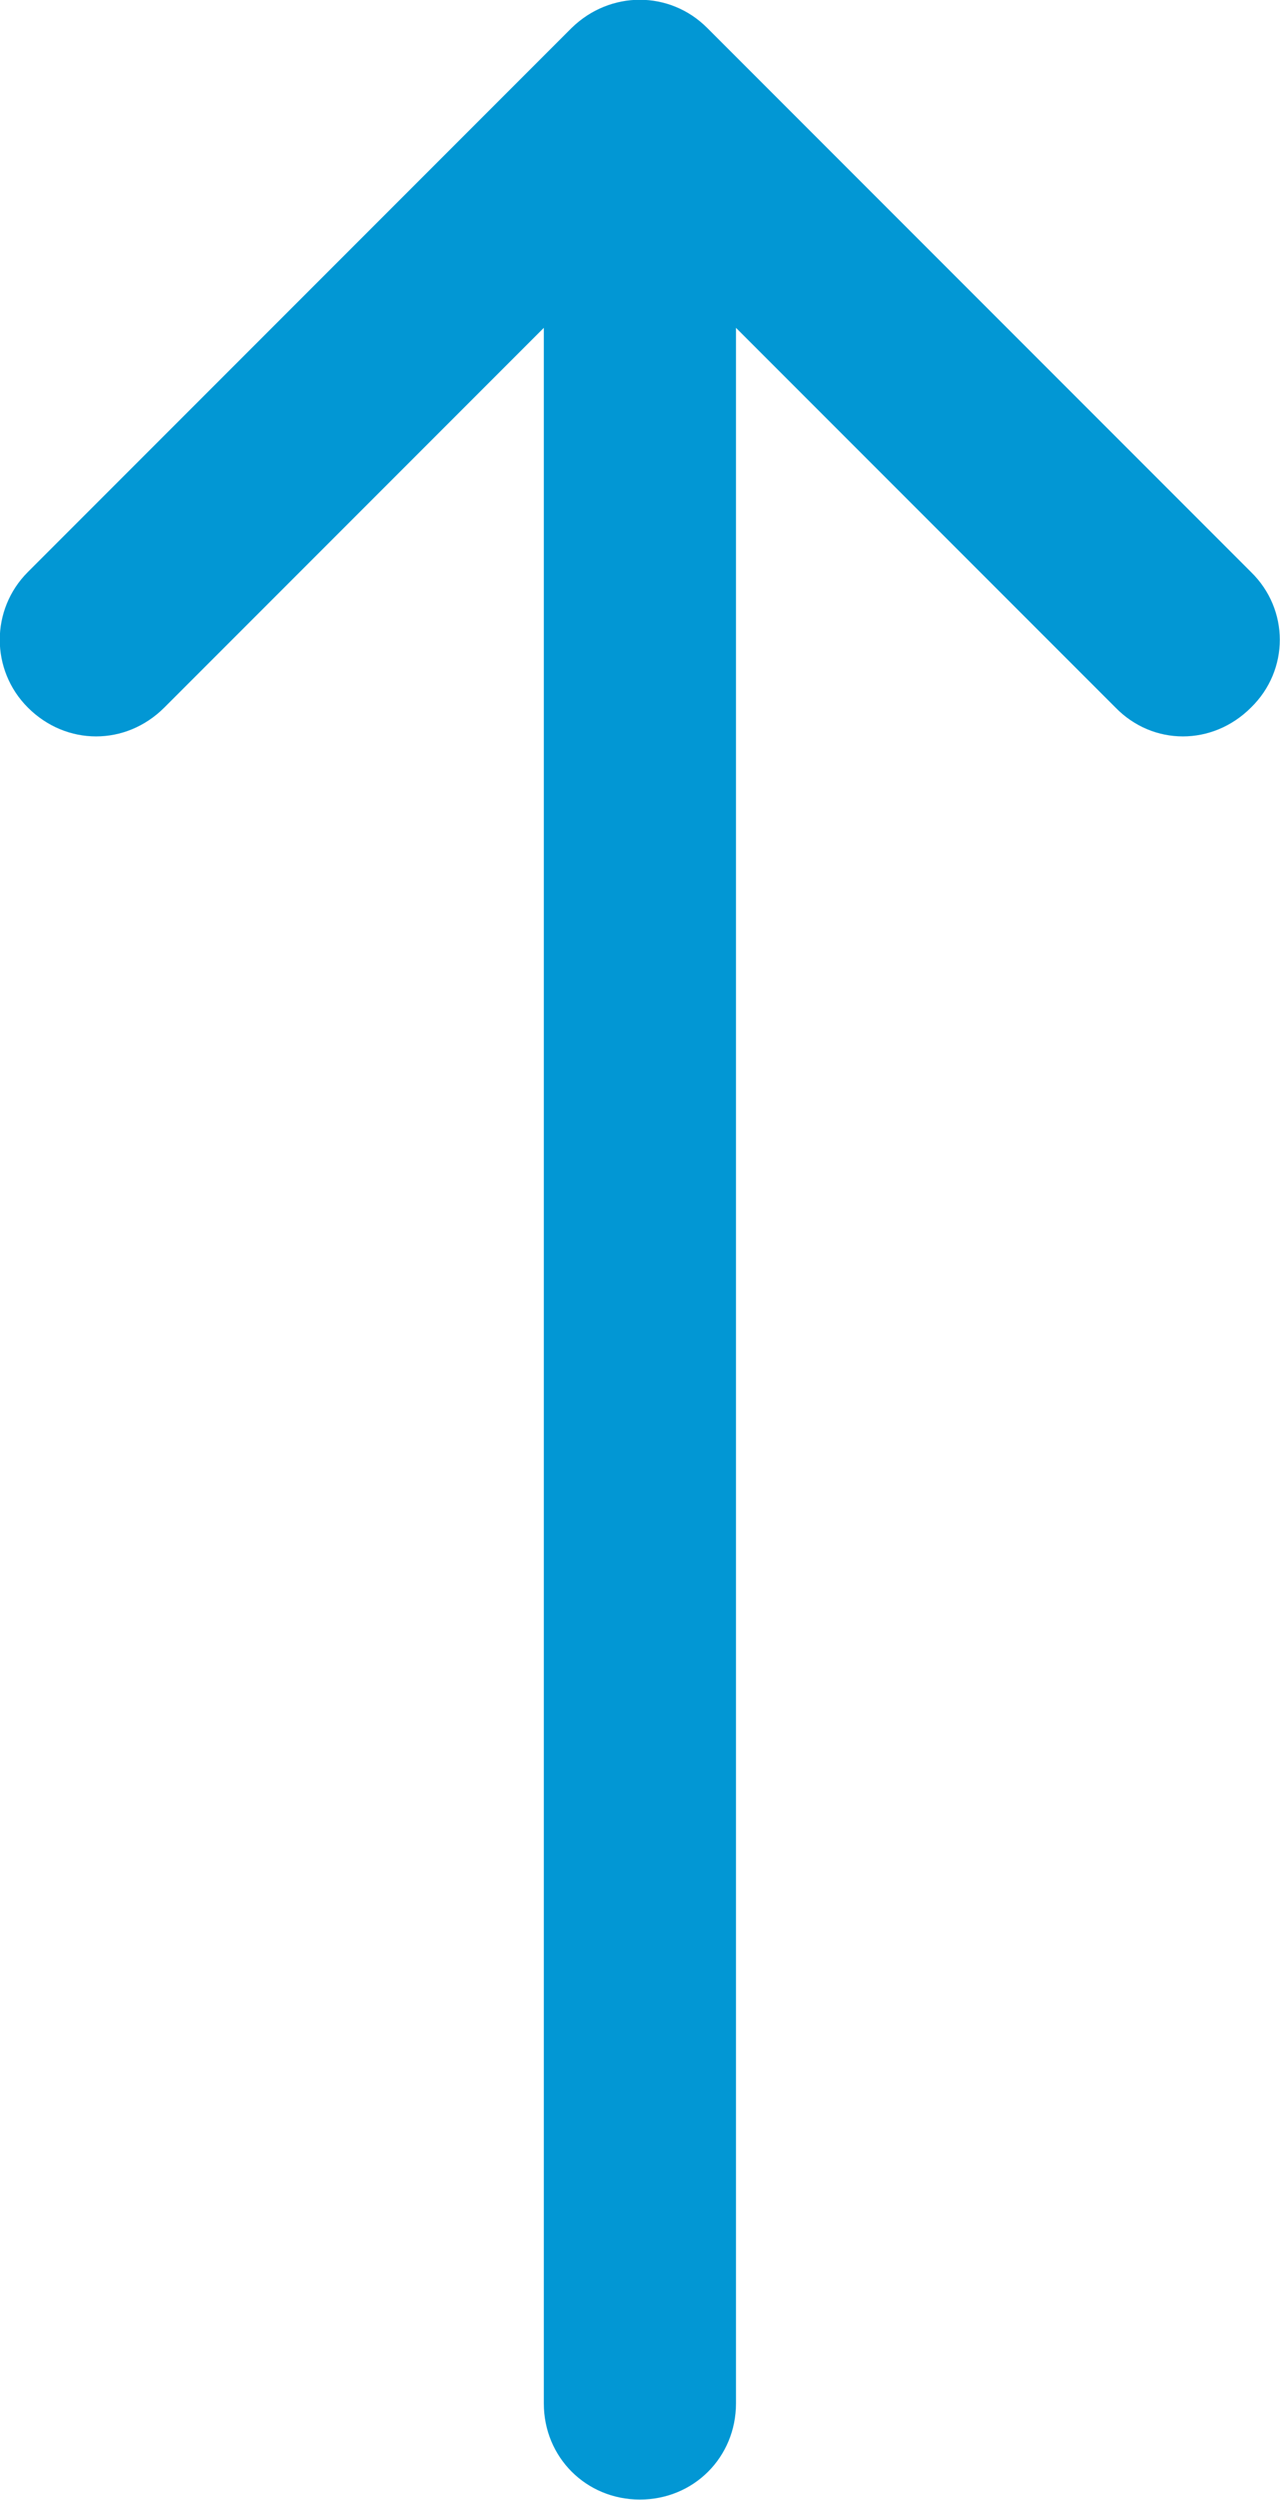 <svg width="13.322" height="26.004" viewBox="0 0 13.322 26.004" fill="none" xmlns="http://www.w3.org/2000/svg" xmlns:xlink="http://www.w3.org/1999/xlink">
	<desc>
			Created with Pixso.
	</desc>
	<defs/>
	<path id="Vector 7" d="M5.66 3.41L1.71 7.36C1.31 7.76 0.69 7.76 0.29 7.36C-0.1 6.97 -0.1 6.34 0.29 5.95L5.95 0.29C6.35 -0.1 6.97 -0.1 7.36 0.29L13.02 5.95C13.42 6.34 13.42 6.97 13.02 7.36C12.62 7.76 12 7.76 11.61 7.36L7.66 3.41L7.66 25C7.66 25.56 7.22 26 6.66 26C6.1 26 5.66 25.56 5.66 25L5.66 3.41Z" fill="#0297D4" fill-opacity="1" fill-rule="evenodd"/>
</svg>
